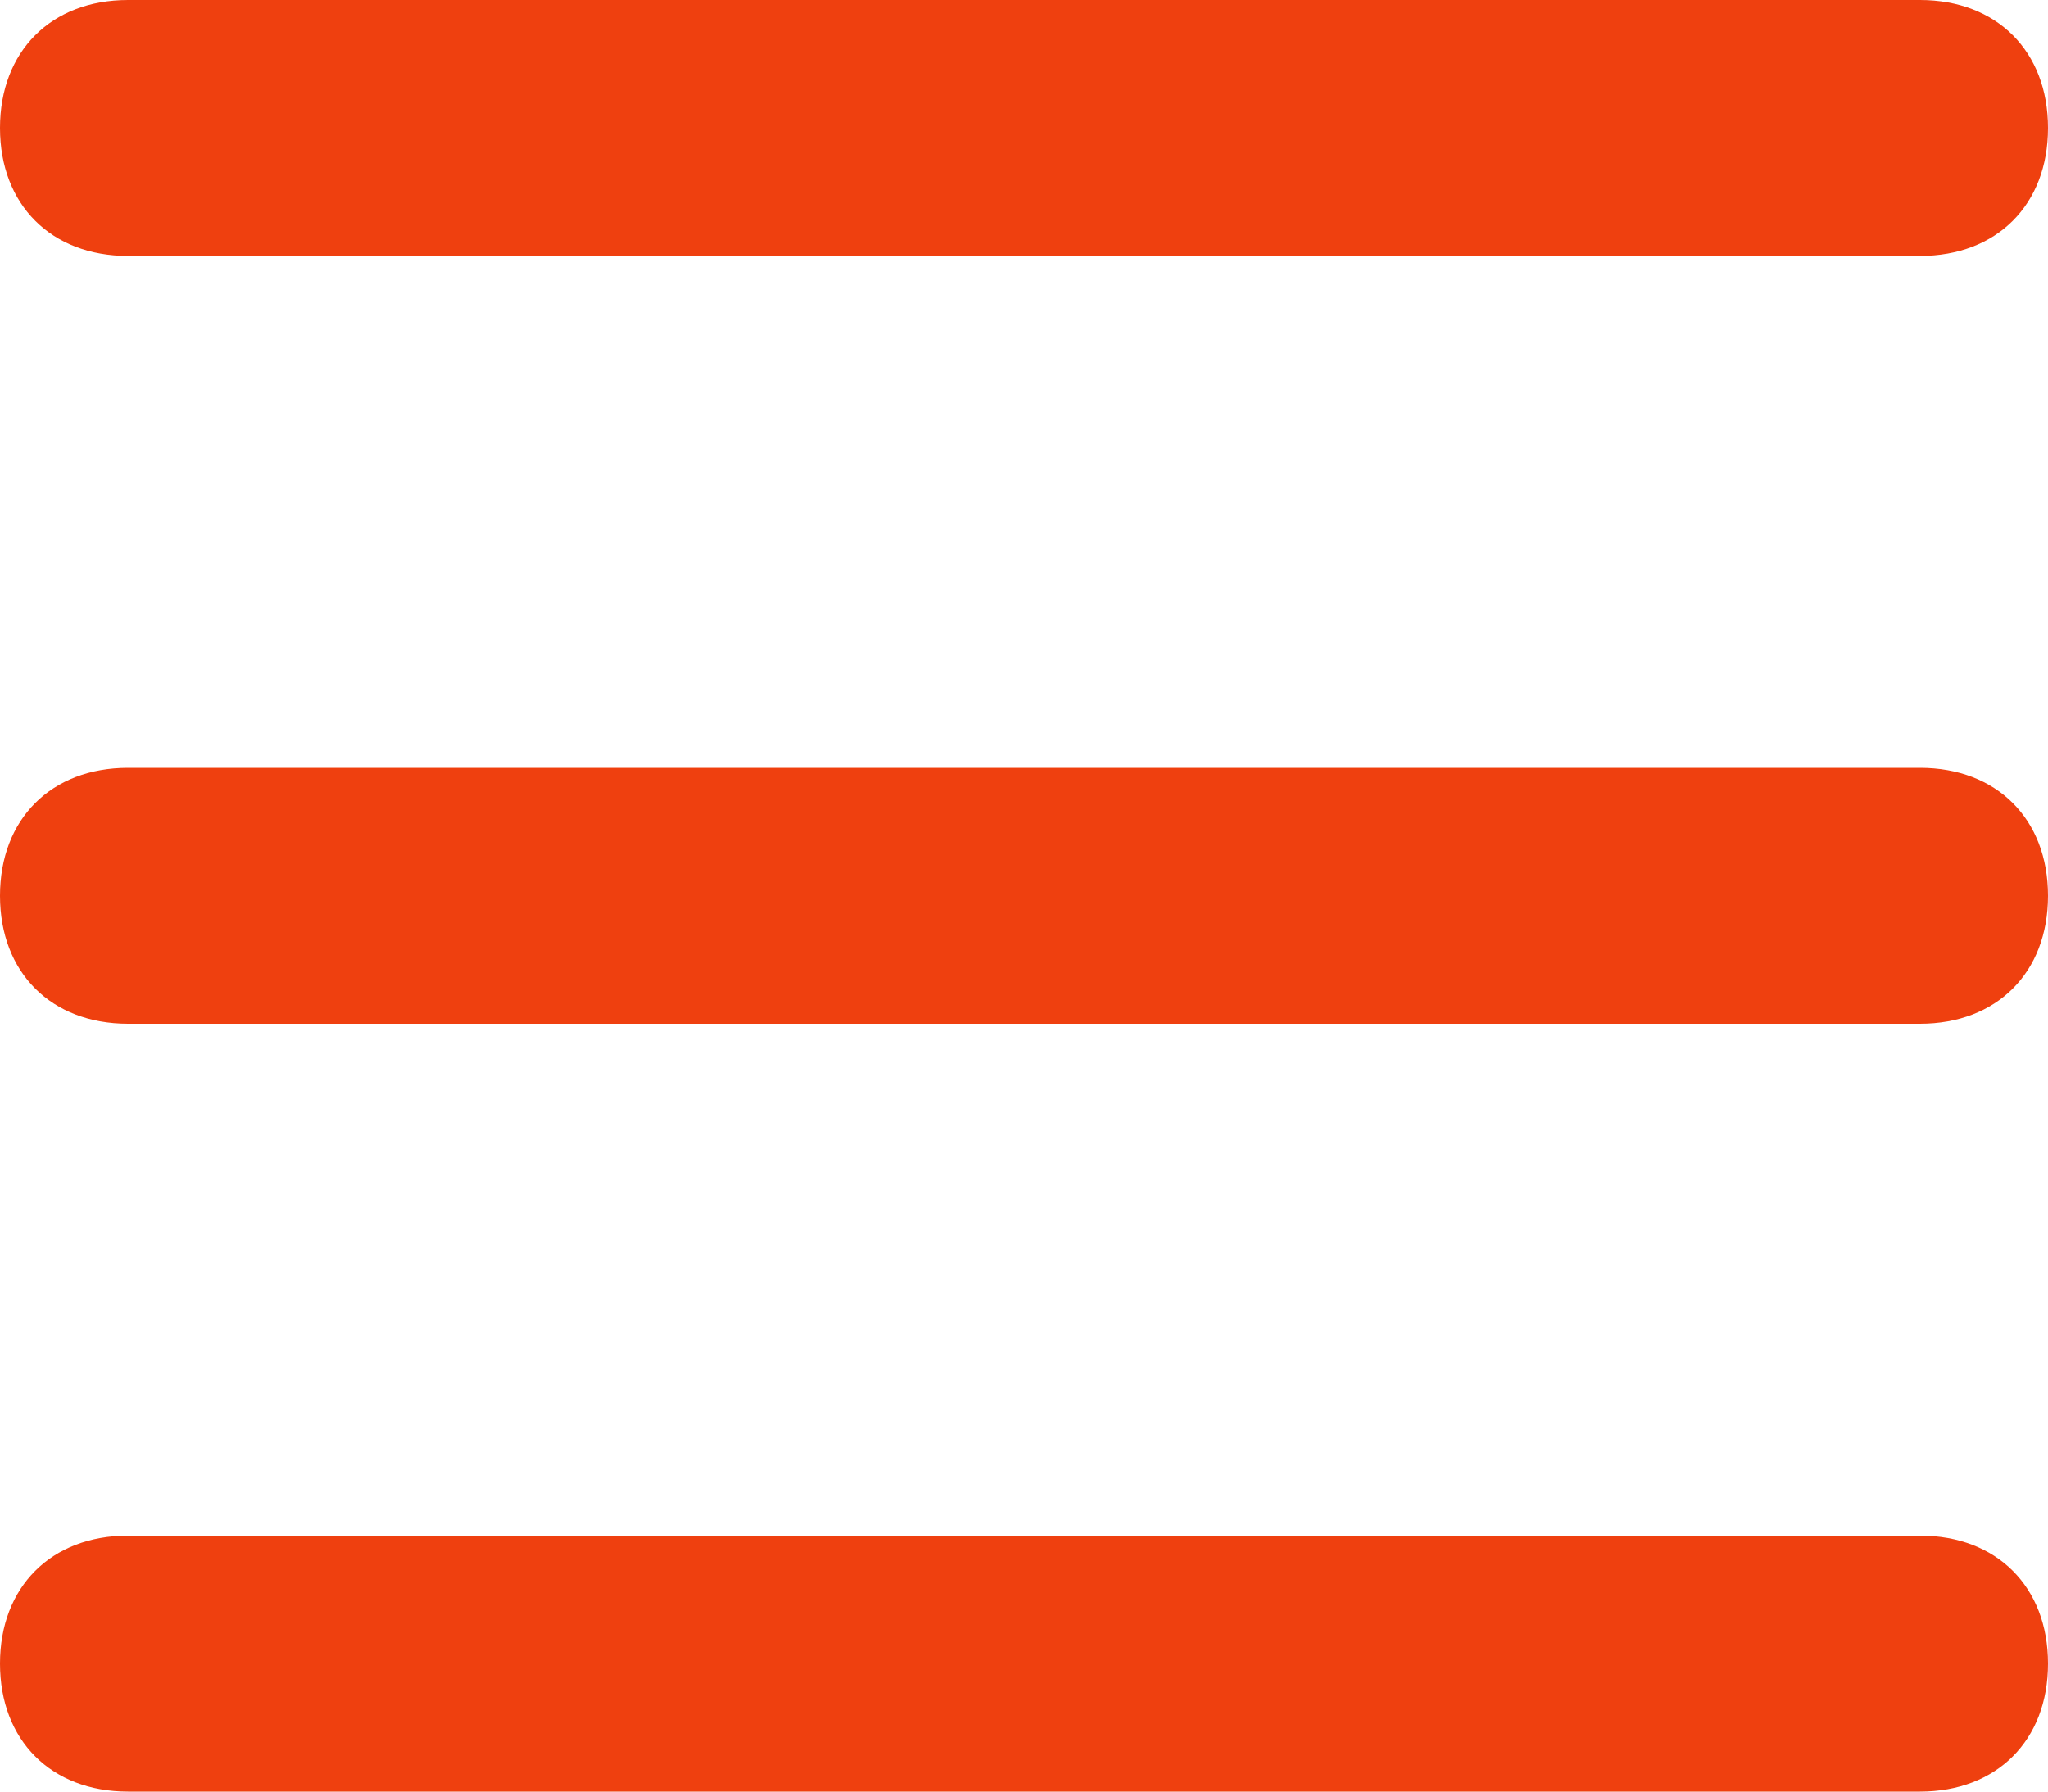 <svg width="16" height="14" viewBox="0 0 16 14" fill="none" xmlns="http://www.w3.org/2000/svg">
<path d="M1 2H15C15.6 2 16 1.6 16 1C16 0.4 15.6 0 15 0H1C0.4 0 0 0.4 0 1C0 1.6 0.4 2 1 2Z" fill="#EF400F"/>
<path d="M1 8H15C15.6 8 16 7.6 16 7C16 6.4 15.6 6 15 6H1C0.4 6 0 6.4 0 7C0 7.6 0.4 8 1 8Z" fill="#EF400F"/>
<path d="M1 14H15C15.6 14 16 13.6 16 13C16 12.4 15.6 12 15 12H1C0.4 12 0 12.4 0 13C0 13.6 0.4 14 1 14Z" fill="#EF400F"/>
</svg>
